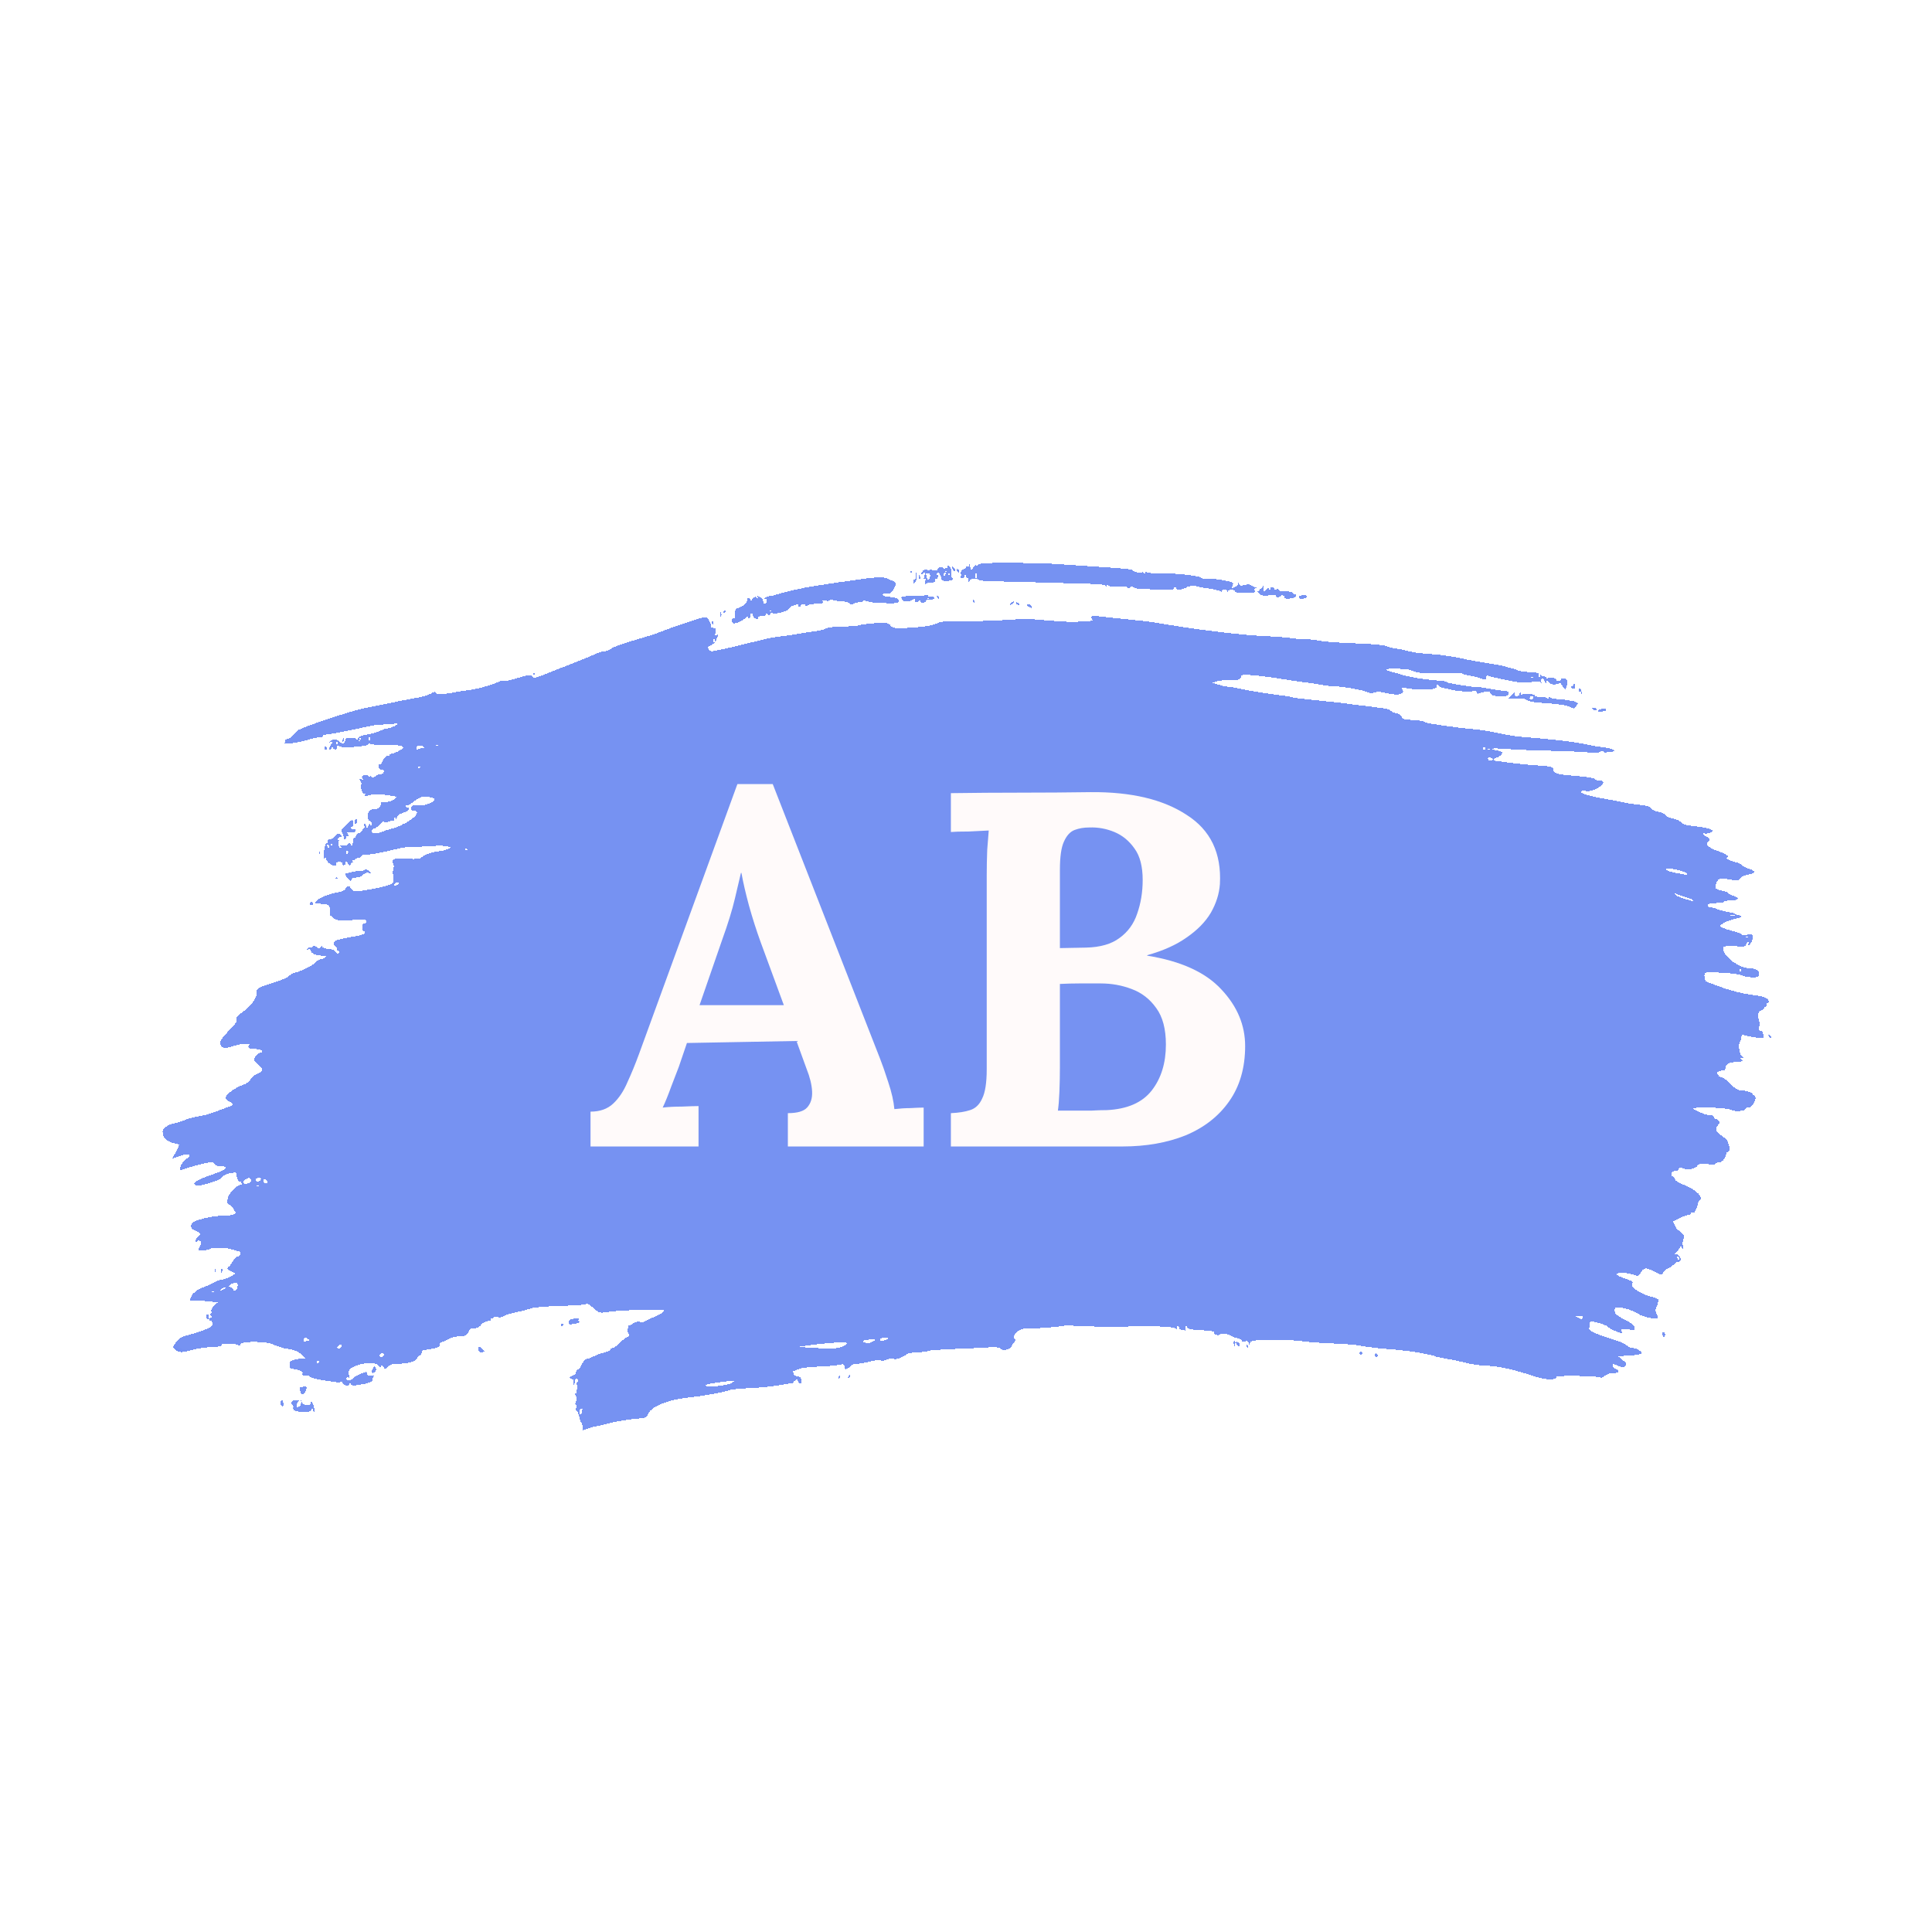 <svg xmlns="http://www.w3.org/2000/svg" version="1.1" xmlns:xlink="http://www.w3.org/1999/xlink" xmlns:svgjs="http://svgjs.com/svgjs" width="1000" height="1000"><rect width="1000" height="1000" rx="0" ry="0" fill="#ffffff"></rect><g transform="matrix(4.082,0,0,4.082,-1.541,242.357)"><svg xmlns="http://www.w3.org/2000/svg" version="1.1" xmlns:xlink="http://www.w3.org/1999/xlink" xmlns:svgjs="http://svgjs.com/svgjs" width="245" height="127"><svg width="245" height="127" viewBox="0 0 245 127" fill="none" xmlns="http://www.w3.org/2000/svg">
<mask id="mask0_510_39" style="mask-type:alpha" maskUnits="userSpaceOnUse" x="0" y="0" width="245" height="127">
<rect x="2" y="2" width="241" height="123" rx="50" fill="#4C70EF" fill-opacity="0.84" stroke="#4C70EF" stroke-opacity="0.9" stroke-width="3"></rect>
</mask>
<g mask="url(#mask0_510_39)">
<g filter="url(#filter0_d_510_39)">
<path d="M74.218 117.419C74.218 117.1 74.169 116.9 74.109 116.974C74.049 117.049 73.924 116.749 73.833 116.307C73.736 115.84 73.587 115.503 73.478 115.503C73.329 115.503 73.317 115.436 73.421 115.184C73.521 114.94 73.518 114.843 73.406 114.767C73.292 114.689 73.297 114.58 73.43 114.254C73.558 113.938 73.565 113.817 73.458 113.744C73.38 113.691 73.317 113.549 73.317 113.427C73.317 113.305 73.367 113.268 73.428 113.344C73.492 113.424 73.511 113.333 73.472 113.13C73.436 112.937 73.463 112.778 73.534 112.778C73.628 112.778 73.63 112.655 73.542 112.324C73.445 111.959 73.457 111.87 73.599 111.87C73.742 111.87 73.749 111.811 73.635 111.565C73.49 111.251 73.206 111.532 73.243 111.955C73.253 112.064 73.201 112.198 73.129 112.252C73.042 112.316 73.019 112.178 73.062 111.847C73.098 111.571 73.081 111.399 73.025 111.465C72.969 111.532 72.821 111.511 72.698 111.419C72.519 111.287 72.571 111.218 72.951 111.087C73.249 110.984 73.43 110.801 73.43 110.601C73.43 110.425 73.528 110.281 73.648 110.281C73.769 110.281 73.937 110.081 74.021 109.837C74.173 109.4 74.747 108.803 74.933 108.889C74.985 108.913 75.315 108.787 75.665 108.609C76.015 108.431 76.618 108.213 77.006 108.125C77.393 108.037 77.738 107.873 77.772 107.761C77.807 107.648 77.946 107.554 78.082 107.551C78.218 107.548 78.633 107.244 79.004 106.875C79.376 106.506 79.766 106.201 79.871 106.199C79.975 106.196 80.092 106.091 80.131 105.966C80.169 105.842 80.143 105.739 80.073 105.739C79.917 105.739 79.973 104.724 80.131 104.702C80.193 104.693 80.466 104.558 80.737 104.401C81.009 104.244 81.355 104.179 81.506 104.255C81.657 104.332 81.942 104.294 82.138 104.172C82.335 104.05 82.779 103.838 83.124 103.701C84.073 103.327 84.579 103.015 84.579 102.803C84.579 102.585 78.802 102.737 77.371 102.994C76.618 103.129 76.33 103.092 76.02 102.82C75.803 102.63 75.6 102.46 75.569 102.442C75.538 102.424 75.365 102.286 75.184 102.135C75.003 101.984 74.775 101.924 74.677 102C74.579 102.077 73.08 102.177 71.346 102.221C69.612 102.266 67.964 102.405 67.686 102.529C67.407 102.653 66.572 102.874 65.829 103.019C65.087 103.164 64.383 103.387 64.264 103.515C64.146 103.643 63.801 103.699 63.499 103.641C63.196 103.582 62.921 103.623 62.888 103.732C62.855 103.841 62.78 103.872 62.722 103.8C62.665 103.728 62.618 103.777 62.618 103.91C62.618 104.042 62.58 104.13 62.533 104.105C62.346 104.005 61.379 104.418 61.379 104.598C61.379 104.82 60.528 105.188 60.206 105.106C60.088 105.075 59.896 105.257 59.779 105.509C59.663 105.76 59.481 105.979 59.375 105.993C59.269 106.008 58.878 106.042 58.507 106.069C58.135 106.096 57.628 106.236 57.38 106.38C57.133 106.524 56.739 106.7 56.505 106.77C56.27 106.84 56.107 106.987 56.14 107.097C56.245 107.439 55.995 107.528 54.038 107.849C53.934 107.866 53.858 107.977 53.869 108.095C53.88 108.214 53.788 108.37 53.664 108.444C53.54 108.517 53.311 108.753 53.154 108.968C52.95 109.248 52.523 109.398 51.634 109.504C50.954 109.584 50.281 109.639 50.138 109.626C49.994 109.613 49.721 109.764 49.531 109.963C49.335 110.168 49.155 110.233 49.116 110.115C49.019 109.825 48.622 109.546 48.709 109.829C48.801 110.128 48.691 110.112 48.391 109.785C47.786 109.123 44.921 109.626 44.622 110.446C44.529 110.7 44.519 110.871 44.594 110.921C44.658 110.964 44.71 111.09 44.71 111.201C44.71 111.311 44.639 111.347 44.553 111.28C44.466 111.213 44.362 111.267 44.321 111.4C44.212 111.757 44.886 111.705 45.251 111.329C45.418 111.157 45.783 110.94 46.062 110.848C46.34 110.756 46.657 110.648 46.766 110.607C46.874 110.567 46.963 110.667 46.963 110.831C46.963 111.041 47.103 111.106 47.441 111.053C47.811 110.994 47.875 111.03 47.721 111.21C47.611 111.339 47.547 111.526 47.578 111.628C47.644 111.846 47.015 112.065 45.796 112.248C45.111 112.351 44.888 112.31 44.812 112.069C44.741 111.842 44.713 111.834 44.712 112.04C44.709 112.458 44.032 112.391 43.79 111.948C43.677 111.742 43.584 111.669 43.584 111.787C43.584 111.918 43.218 111.941 42.655 111.846C42.144 111.76 41.346 111.634 40.881 111.565C40.416 111.496 39.87 111.321 39.666 111.176C39.463 111.031 39.17 110.96 39.016 111.02C38.862 111.079 38.704 111.023 38.665 110.896C38.621 110.754 38.651 110.735 38.741 110.848C38.833 110.962 38.861 110.943 38.816 110.796C38.731 110.519 38.194 110.269 37.559 110.209C37.184 110.174 37.106 110.085 37.096 109.679C37.085 109.243 37.163 109.173 37.828 109.017C38.237 108.922 38.699 108.866 38.854 108.893L39.135 108.942L38.837 108.614C38.318 108.046 37.813 107.807 36.827 107.661C36.3 107.583 35.54 107.353 35.137 107.149C34.211 106.68 30.998 106.644 30.858 107.101C30.809 107.258 30.71 107.313 30.637 107.222C30.449 106.987 28.377 106.909 28.447 107.138C28.513 107.354 28.496 107.357 27.023 107.447C25.983 107.511 25.544 107.589 23.987 107.984C23.277 108.164 22.862 108.061 22.456 107.603C22.287 107.411 22.323 107.302 22.732 106.782C23.062 106.361 23.466 106.114 24.074 105.959C25.113 105.694 26.104 105.361 26.818 105.036C27.245 104.841 27.331 104.721 27.286 104.376C27.254 104.129 27.166 104.005 27.073 104.076C26.987 104.144 26.916 104.086 26.916 103.947C26.916 103.809 27.004 103.694 27.113 103.692C27.281 103.69 27.285 103.657 27.141 103.469C27.034 103.33 27.022 103.247 27.109 103.245C27.185 103.243 27.217 103.089 27.181 102.9C27.136 102.662 27.248 102.44 27.551 102.169L27.985 101.779L26.885 101.642C26.28 101.567 25.482 101.516 25.111 101.529C24.741 101.541 24.438 101.539 24.438 101.523C24.438 101.508 24.539 101.259 24.663 100.971C24.787 100.683 24.888 100.517 24.888 100.601C24.888 100.686 25.002 100.604 25.142 100.42C25.281 100.235 25.771 99.967 26.23 99.823C26.69 99.68 27.266 99.419 27.511 99.245C27.757 99.07 28.141 98.924 28.366 98.92C28.993 98.907 30.573 98.079 30.116 98.002C30.059 97.993 29.911 97.938 29.788 97.88C29.664 97.823 29.5 97.748 29.425 97.715C29.167 97.601 29.151 97.38 29.388 97.228C29.519 97.144 29.758 96.829 29.92 96.526C30.082 96.224 30.328 95.976 30.466 95.976C30.604 95.976 30.775 95.836 30.846 95.664C30.951 95.407 30.858 95.325 30.325 95.203C29.967 95.121 29.523 95.004 29.337 94.943C28.895 94.799 27.136 94.82 27.015 94.971C26.852 95.174 25.564 95.27 25.564 95.079C25.564 94.978 25.64 94.769 25.733 94.614C25.826 94.458 25.902 94.224 25.902 94.094C25.902 93.963 25.869 93.924 25.828 94.006C25.787 94.088 25.686 94.042 25.603 93.903C25.519 93.763 25.451 93.747 25.451 93.867C25.451 93.986 25.375 94.084 25.282 94.084C25.012 94.084 25.086 93.841 25.458 93.509C25.876 93.136 25.816 92.98 25.142 92.684C24.527 92.414 24.41 91.991 24.851 91.633C25.307 91.262 27.45 90.781 28.675 90.774C29.249 90.771 29.854 90.701 30.018 90.617L30.317 90.466L29.996 89.937C29.819 89.646 29.589 89.404 29.484 89.4C29.217 89.388 29.136 89.027 29.279 88.488C29.431 87.918 30.41 86.894 30.804 86.894C30.97 86.894 31.066 86.796 31.026 86.667C30.988 86.542 30.864 86.44 30.75 86.44C30.559 86.44 30.347 85.873 30.389 85.475C30.431 85.07 28.645 85.523 28.495 85.954C28.381 86.284 25.505 87.146 25.222 86.935L24.953 86.734L25.215 86.452C25.359 86.296 26.295 85.894 27.294 85.558C29.123 84.944 29.569 84.51 28.37 84.51C28.002 84.51 27.663 84.38 27.553 84.197C27.396 83.937 27.18 83.93 26.267 84.154C24.589 84.567 23.614 84.851 23.386 84.993C23.234 85.087 23.189 85.019 23.217 84.743C23.258 84.341 23.606 83.869 24.152 83.475C24.623 83.137 24.33 82.838 23.729 83.043C23.468 83.132 23.027 83.276 22.748 83.364L22.242 83.524L22.664 82.708C22.896 82.26 23.086 81.856 23.086 81.811C23.086 81.767 22.772 81.659 22.388 81.571C21.48 81.364 20.994 80.85 21 80.105C21.003 79.712 21.732 79.184 22.41 79.084C22.689 79.043 23.323 78.847 23.818 78.649C24.314 78.45 25.074 78.242 25.508 78.186C25.942 78.13 26.6 77.976 26.972 77.844C29.28 77.028 29.799 76.826 29.899 76.712C29.96 76.641 29.782 76.471 29.504 76.335C29.225 76.198 28.999 75.954 28.999 75.789C28.999 75.407 30.134 74.577 31.165 74.206C31.666 74.025 32.036 73.756 32.158 73.486C32.267 73.244 32.644 72.939 33.017 72.791C33.863 72.455 33.84 72.137 32.92 71.452C32.723 71.305 32.585 71.066 32.613 70.922C32.676 70.593 33.198 70.092 33.477 70.092C33.592 70.092 33.655 69.99 33.617 69.865C33.578 69.74 33.17 69.638 32.709 69.638C31.95 69.638 31.645 69.405 32.012 69.107C32.34 68.84 30.696 68.984 29.884 69.294C28.873 69.679 28.323 69.518 28.323 68.836C28.323 68.522 28.617 68.109 29.429 67.286C30.193 66.51 30.489 66.104 30.386 65.971C30.192 65.717 30.384 65.458 31.139 64.955C32.205 64.245 33.051 63.055 32.94 62.421C32.864 61.988 33.28 61.752 34.996 61.253C35.85 61.004 36.705 60.644 36.896 60.452C37.087 60.259 37.492 60.042 37.795 59.968C38.632 59.766 40.233 58.95 40.484 58.597C40.606 58.425 40.859 58.278 41.047 58.269C41.234 58.26 41.489 58.165 41.613 58.058C41.792 57.902 41.746 57.856 41.388 57.829C40.428 57.758 39.919 57.567 39.791 57.231C39.704 57.002 39.569 56.931 39.397 57.026C39.172 57.151 39.163 57.136 39.334 56.92C39.444 56.781 39.621 56.697 39.729 56.733C39.836 56.769 39.992 56.712 40.075 56.606C40.165 56.493 40.34 56.537 40.505 56.715C40.721 56.948 40.829 56.955 40.995 56.746C41.13 56.576 41.233 56.559 41.277 56.7C41.314 56.822 41.633 56.926 41.986 56.931C42.338 56.935 42.753 57.085 42.908 57.263C43.246 57.652 43.359 57.68 43.359 57.377C43.359 57.252 43.28 57.15 43.183 57.15C43.087 57.15 43.035 57.059 43.069 56.948C43.103 56.838 43.025 56.691 42.895 56.623C42.765 56.554 42.681 56.364 42.708 56.2C42.758 55.896 43.262 55.719 44.823 55.455C46.233 55.216 46.625 55.088 46.625 54.865C46.625 54.748 46.549 54.652 46.456 54.652C46.362 54.652 46.287 54.45 46.287 54.198C46.287 53.865 46.362 53.744 46.569 53.744C46.892 53.744 46.948 53.394 46.649 53.236C46.538 53.178 45.968 53.185 45.382 53.252C43.675 53.446 42.992 53.381 42.635 52.992C42.453 52.794 42.273 52.672 42.233 52.722C42.193 52.771 42.182 52.524 42.207 52.172C42.263 51.405 42.105 51.286 40.948 51.221C40.256 51.183 40.202 51.149 40.443 50.897C40.839 50.484 42.29 49.891 43.156 49.788C43.598 49.736 44.016 49.55 44.166 49.337C44.486 48.886 44.679 48.88 44.895 49.316C44.993 49.512 45.264 49.655 45.535 49.652C46.37 49.643 49.484 49.005 49.907 48.755C50.302 48.523 50.314 48.485 50.23 47.74C50.178 47.271 50.19 46.875 50.26 46.732C50.341 46.57 50.337 46.401 50.249 46.187C49.98 45.533 50.322 45.398 51.966 45.508C53.243 45.594 53.642 45.547 53.901 45.281C54.175 44.999 55.411 44.61 56.254 44.54C56.378 44.53 56.733 44.43 57.043 44.319L57.606 44.116L57.099 43.95C56.82 43.86 55.984 43.837 55.241 43.901C54.497 43.965 53.433 44.003 52.876 43.987C52.318 43.97 51.228 44.123 50.454 44.326C48.922 44.729 47.342 45.01 46.662 45.002C46.425 44.999 46.199 45.086 46.16 45.195C46.121 45.304 45.931 45.407 45.738 45.422C45.544 45.438 45.386 45.536 45.386 45.639C45.386 45.743 45.272 45.763 45.133 45.684C44.934 45.571 44.916 45.592 45.048 45.778C45.194 45.984 45.19 46.017 45.02 46.02C44.912 46.022 44.823 46.138 44.823 46.277C44.823 46.432 44.716 46.389 44.545 46.163C44.237 45.756 44.102 45.692 44.196 45.998C44.23 46.109 44.156 46.252 44.033 46.317C43.905 46.385 43.809 46.323 43.809 46.173C43.809 46.021 43.631 45.91 43.387 45.91C43.118 45.91 42.974 46.01 42.991 46.183C43.009 46.371 42.888 46.423 42.602 46.349C42.133 46.228 41.67 45.699 41.668 45.281C41.666 45.102 41.627 45.124 41.557 45.343C41.472 45.607 41.447 45.54 41.446 45.044C41.444 44.225 41.629 43.526 41.849 43.526C41.943 43.526 41.989 43.424 41.951 43.299C41.913 43.174 41.973 43.064 42.085 43.055C42.456 43.023 42.692 42.886 42.943 42.554C43.168 42.257 43.697 42.371 43.697 42.717C43.697 42.78 43.629 42.778 43.546 42.714C43.463 42.65 43.323 42.775 43.236 42.992C43.099 43.332 43.099 43.359 43.237 43.192C43.36 43.042 43.379 43.093 43.318 43.414C43.27 43.663 43.297 43.905 43.383 44.015C43.599 44.291 43.78 44.239 43.584 43.958C43.457 43.775 43.522 43.745 43.848 43.837C44.087 43.904 44.372 43.842 44.486 43.699C44.642 43.503 44.732 43.507 44.857 43.716C44.99 43.938 45.039 43.914 45.109 43.589C45.157 43.367 45.189 43.109 45.179 43.015C45.169 42.921 45.233 42.845 45.32 42.845C45.408 42.845 45.499 42.728 45.523 42.585C45.547 42.442 45.715 42.294 45.896 42.254C46.078 42.215 46.283 42.027 46.352 41.837C46.422 41.646 46.519 41.565 46.57 41.656C46.62 41.748 46.629 41.644 46.59 41.426C46.503 40.937 46.718 40.891 46.811 41.379C46.87 41.689 46.902 41.685 47.089 41.344C47.289 40.979 47.301 40.982 47.303 41.391C47.304 41.753 47.322 41.768 47.413 41.483C47.576 40.975 47.553 40.864 47.252 40.712C47.06 40.615 46.982 40.428 46.995 40.095C47.015 39.564 47.407 39.168 47.859 39.221C48.28 39.271 48.652 38.979 48.652 38.598C48.652 38.353 48.764 38.281 49.075 38.327C49.529 38.394 50.292 38.138 50.567 37.827C50.703 37.673 50.692 37.633 50.511 37.619C50.387 37.609 50.032 37.553 49.722 37.495C48.764 37.314 47.491 37.319 47.031 37.507C46.716 37.635 46.614 37.614 46.671 37.43C46.719 37.272 46.689 37.22 46.591 37.296C46.498 37.368 46.349 37.16 46.23 36.794C46.085 36.348 46.066 36.144 46.163 36.079C46.254 36.017 46.232 35.882 46.096 35.666C45.911 35.373 45.923 35.355 46.231 35.463C46.417 35.529 46.505 35.522 46.428 35.448C46.143 35.177 46.3 34.898 46.738 34.898C47.022 34.898 47.189 35.002 47.19 35.182C47.191 35.391 47.217 35.384 47.288 35.157C47.349 34.964 47.411 34.935 47.456 35.081C47.532 35.327 47.675 35.308 48.027 35.004C48.148 34.9 48.413 34.808 48.617 34.8C49.083 34.78 49.235 34.217 48.773 34.217C48.591 34.217 48.423 34.069 48.386 33.876C48.343 33.646 48.392 33.536 48.538 33.536C48.656 33.536 48.794 33.408 48.844 33.252C48.973 32.845 49.432 32.363 49.55 32.51C49.605 32.578 49.682 32.531 49.721 32.404C49.76 32.277 49.932 32.173 50.102 32.173C50.273 32.173 50.689 32.007 51.025 31.805C51.556 31.484 51.604 31.411 51.387 31.247C51.249 31.143 50.309 31.072 49.297 31.089C48.285 31.106 47.391 31.037 47.31 30.936C47.226 30.832 47.13 30.861 47.086 31.004C46.995 31.299 43.494 31.523 43.407 31.239C43.377 31.139 43.273 31.119 43.177 31.193C43.059 31.285 43.043 31.379 43.129 31.486C43.198 31.573 43.101 31.643 42.913 31.643C42.724 31.643 42.571 31.546 42.571 31.426C42.571 31.307 42.493 31.339 42.399 31.497C42.304 31.655 42.191 31.711 42.147 31.622C42.103 31.534 42.193 31.268 42.347 31.032L42.627 30.602L42.345 30.711C42.099 30.807 42.092 30.794 42.289 30.604C42.614 30.293 43.148 30.326 43.46 30.675C43.765 31.016 44.147 30.904 44.147 30.473C44.147 30.275 44.37 30.186 44.879 30.18C45.339 30.175 45.611 30.265 45.611 30.421C45.611 30.558 45.675 30.503 45.752 30.299C45.854 30.03 46.159 29.886 46.85 29.781C47.377 29.701 48.127 29.491 48.518 29.315C48.909 29.139 49.391 28.985 49.588 28.973C49.786 28.961 50.201 28.811 50.511 28.641C51.039 28.35 50.979 28.338 49.553 28.455C48.717 28.523 47.957 28.58 47.864 28.582C47.771 28.584 46.605 28.826 45.273 29.118C43.942 29.411 42.49 29.682 42.047 29.72C41.604 29.758 41.265 29.866 41.293 29.959C41.322 30.053 41.127 30.13 40.86 30.131C40.593 30.131 39.918 30.28 39.361 30.46C38.405 30.771 36.156 31.091 36.461 30.873C36.539 30.817 36.574 30.679 36.539 30.564C36.504 30.45 36.618 30.352 36.792 30.346C36.966 30.34 37.286 30.141 37.502 29.904C37.719 29.667 37.998 29.378 38.122 29.262C38.529 28.879 45.172 26.663 46.738 26.388C47.202 26.306 48.545 26.037 49.722 25.79C50.899 25.542 52.453 25.241 53.174 25.12C53.896 24.998 54.73 24.751 55.028 24.571C55.42 24.333 55.592 24.312 55.648 24.495C55.719 24.727 56.904 24.664 58.338 24.351C58.555 24.303 59.239 24.201 59.858 24.123C60.97 23.983 62.663 23.512 63.611 23.079C63.879 22.957 64.145 22.916 64.203 22.988C64.261 23.061 65.046 22.895 65.947 22.619C67.28 22.212 67.633 22.171 67.843 22.397C68.054 22.625 68.324 22.587 69.329 22.187C71.003 21.522 73.186 20.658 74.274 20.23C74.77 20.035 75.49 19.73 75.874 19.553C76.259 19.376 76.74 19.232 76.944 19.232C77.148 19.232 77.543 19.086 77.822 18.906C78.292 18.603 79.254 18.267 81.82 17.508C83.139 17.118 83.404 17.028 84.748 16.515C85.368 16.279 86.382 15.918 87.001 15.712C87.62 15.505 88.279 15.286 88.465 15.224C89.78 14.786 90.031 14.794 90.292 15.284C90.433 15.548 90.549 15.88 90.549 16.022C90.549 16.163 90.587 16.267 90.633 16.253C90.68 16.238 90.833 16.238 90.975 16.253C91.19 16.275 91.214 16.349 91.12 16.704C90.982 17.223 91.092 17.503 91.299 17.158C91.531 16.769 91.478 17.119 91.211 17.738C91.07 18.063 90.789 18.355 90.53 18.443C90.152 18.572 90.109 18.642 90.23 18.937C90.412 19.378 90.258 19.406 97.475 17.645C97.971 17.524 98.858 17.376 99.446 17.316C100.034 17.256 101.099 17.1 101.811 16.968C102.523 16.837 103.461 16.689 103.895 16.64C104.328 16.59 104.883 16.444 105.128 16.314C105.373 16.185 106.345 16.073 107.288 16.065C108.231 16.058 109.069 16.006 109.151 15.95C109.354 15.813 111.993 15.534 112.621 15.584C112.899 15.606 113.203 15.765 113.298 15.938C113.51 16.325 114.051 16.364 116.565 16.172C117.72 16.084 118.782 15.884 119.13 15.688C119.585 15.433 120.339 15.363 122.34 15.391C123.778 15.411 126.172 15.35 127.658 15.256C130.671 15.065 130.51 15.063 133.628 15.336C135.646 15.512 136.81 15.52 138.583 15.367C138.893 15.34 139.057 15.272 138.949 15.215C138.841 15.158 138.752 15.004 138.752 14.873C138.752 14.717 139.068 14.681 139.681 14.768C140.192 14.841 141.725 15.004 143.088 15.131C144.451 15.257 146.199 15.466 146.974 15.594C150.084 16.108 151.271 16.29 152.886 16.498C156.927 17.018 159.057 17.225 161.277 17.314C162.299 17.355 163.566 17.458 164.093 17.543C164.619 17.628 165.405 17.689 165.838 17.678C166.272 17.667 167.133 17.758 167.753 17.881C168.372 18.003 170.378 18.149 172.211 18.204C174.043 18.259 175.767 18.404 176.04 18.525C176.314 18.647 176.936 18.802 177.422 18.869C177.909 18.937 178.467 19.045 178.661 19.109C179.327 19.329 180.367 19.478 181.887 19.573C183.226 19.656 184.527 19.855 186.449 20.272C186.758 20.34 187.189 20.423 187.406 20.458C187.623 20.493 188.18 20.587 188.645 20.667C189.109 20.747 189.895 20.875 190.39 20.952C190.886 21.028 191.317 21.122 191.348 21.16C191.379 21.199 191.692 21.292 192.045 21.368C192.397 21.443 192.759 21.562 192.85 21.633C192.941 21.703 193.463 21.791 194.011 21.828C195.517 21.93 195.515 21.929 195.515 22.296C195.515 22.484 195.569 22.637 195.634 22.637C195.7 22.637 195.717 22.517 195.672 22.371C195.616 22.19 195.653 22.154 195.787 22.258C195.895 22.341 196.096 22.41 196.232 22.41C196.4 22.41 196.486 22.558 196.497 22.864C196.518 23.407 196.457 23.433 196.231 22.977C195.995 22.502 195.731 22.538 195.811 23.034C195.85 23.279 195.837 23.334 195.779 23.178C195.714 23.005 195.397 22.973 194.783 23.076C193.726 23.254 192.928 23.205 191.46 22.872C190.872 22.738 190.112 22.574 189.771 22.507C189.43 22.44 189.092 22.346 189.02 22.298C188.948 22.25 188.859 22.366 188.823 22.556C188.775 22.811 188.668 22.86 188.411 22.747C188.007 22.568 187.748 22.5 186.674 22.292C186.24 22.207 185.855 22.101 185.818 22.055C185.739 21.957 184.233 21.941 182.169 22.016C180.859 22.064 179.936 21.934 179.247 21.605C178.859 21.419 176.143 21.339 176.143 21.513C176.143 21.603 176.485 21.75 176.904 21.84C177.322 21.93 177.765 22.044 177.889 22.093C178.758 22.439 181.086 22.826 182.957 22.937C183.391 22.962 183.799 23.053 183.865 23.137C183.974 23.278 187.422 23.82 187.607 23.726C187.651 23.703 188.068 23.756 188.532 23.843C189.25 23.979 191.085 24.25 191.545 24.29C191.711 24.304 191.731 24.597 191.578 24.788C191.469 24.924 190.62 24.956 189.851 24.852C189.617 24.82 189.384 24.66 189.333 24.495C189.265 24.273 189.072 24.236 188.577 24.35C188.212 24.435 187.879 24.545 187.837 24.594C187.796 24.644 187.685 24.53 187.591 24.34C187.497 24.151 187.393 24.083 187.361 24.19C187.297 24.398 185.024 24.309 184.365 24.074C184.148 23.996 183.766 23.912 183.516 23.886C183.265 23.86 182.949 23.718 182.812 23.571C182.613 23.356 182.563 23.363 182.563 23.605C182.563 23.784 182.412 23.933 182.197 23.968C181.306 24.113 180.06 24.099 179.072 23.934C178.361 23.814 178.057 23.829 178.167 23.978C178.611 24.577 177.778 24.873 176.481 24.576C175.331 24.313 175.126 24.3 174.629 24.452C174.372 24.53 174.013 24.513 173.83 24.414C173.347 24.154 170.84 23.692 169.724 23.659C169.197 23.643 168.437 23.56 168.034 23.475C167.632 23.389 166.821 23.267 166.232 23.203C165.644 23.139 164.25 22.936 163.135 22.753C162.02 22.569 160.362 22.35 159.45 22.266C157.964 22.129 157.784 22.153 157.72 22.492C157.658 22.814 157.463 22.868 156.393 22.86C155.703 22.855 154.911 22.933 154.632 23.035L154.125 23.219L154.97 23.472C155.435 23.611 155.992 23.722 156.209 23.719C156.426 23.715 157.313 23.871 158.18 24.064C159.047 24.258 160.694 24.53 161.84 24.669C162.986 24.809 164.036 24.972 164.174 25.032C164.312 25.091 165.452 25.24 166.708 25.361C168.965 25.58 170.547 25.758 171.751 25.93C172.092 25.979 173.26 26.122 174.348 26.248C175.436 26.375 176.399 26.524 176.488 26.579C176.577 26.635 176.752 26.758 176.875 26.852C176.999 26.947 177.296 27.052 177.534 27.087C177.772 27.122 178.025 27.312 178.097 27.51C178.201 27.796 178.494 27.882 179.523 27.929C180.235 27.961 180.868 28.05 180.93 28.127C180.992 28.204 181.423 28.326 181.887 28.4C184.108 28.75 186.328 29.035 187.35 29.1C187.969 29.139 189.287 29.35 190.278 29.568C191.269 29.786 192.536 29.999 193.093 30.04C196.952 30.327 200.034 30.688 201.653 31.044C202.21 31.166 203.188 31.332 203.824 31.412C204.461 31.492 205.009 31.645 205.042 31.752C205.074 31.859 204.934 31.954 204.729 31.965C204.524 31.975 204.213 32.004 204.038 32.03C203.863 32.055 203.698 32.004 203.671 31.916C203.644 31.829 203.435 31.861 203.206 31.988C202.974 32.118 202.464 32.154 202.052 32.07C201.647 31.988 199.49 31.88 197.261 31.831C195.031 31.782 192.37 31.677 191.348 31.596C189.526 31.452 189.01 31.54 190.205 31.791C190.536 31.86 190.832 31.966 190.862 32.027C190.942 32.189 190.531 32.589 190.189 32.681C189.791 32.789 189.665 33.077 190.006 33.101C190.155 33.112 190.937 33.216 191.742 33.333C192.547 33.449 194.131 33.605 195.261 33.678C197.12 33.8 197.317 33.851 197.317 34.21C197.317 34.71 197.77 34.828 200.503 35.04C201.605 35.126 202.532 35.282 202.565 35.388C202.597 35.493 202.846 35.579 203.117 35.579C204.042 35.579 203.783 36.206 202.646 36.717C202.326 36.861 201.895 36.96 201.689 36.937C200.317 36.784 200.677 37.231 202.216 37.592C202.835 37.737 203.697 37.906 204.131 37.966C204.564 38.027 205.35 38.178 205.876 38.302C206.403 38.427 207.467 38.596 208.241 38.678C209.195 38.78 209.686 38.924 209.762 39.126C209.824 39.291 210.226 39.489 210.663 39.571C211.096 39.652 211.502 39.844 211.564 39.996C211.626 40.149 212.047 40.342 212.499 40.427C212.951 40.511 213.435 40.73 213.574 40.913C213.733 41.123 214.22 41.284 214.891 41.347C216.338 41.482 217.472 41.738 217.535 41.943C217.601 42.159 216.615 42.466 216.463 42.278C216.401 42.2 216.35 42.234 216.35 42.352C216.35 42.471 216.528 42.634 216.745 42.716C217.173 42.878 217.254 43.161 216.942 43.404C216.574 43.692 217.089 44.148 218.247 44.559C219.219 44.904 219.834 45.331 219.386 45.349C218.965 45.367 219.615 45.767 220.291 45.907C220.693 45.99 221.081 46.156 221.153 46.277C221.224 46.397 221.604 46.6 221.996 46.727C223.084 47.08 223.072 47.364 221.962 47.54C221.547 47.606 221.168 47.801 221.054 48.007C220.894 48.295 220.698 48.33 219.984 48.196C218.532 47.922 218.244 47.975 218.026 48.558C217.919 48.843 217.854 49.148 217.881 49.235C217.908 49.322 218.271 49.465 218.689 49.553C219.106 49.64 219.498 49.792 219.56 49.89C219.622 49.988 219.914 50.14 220.208 50.229C221.015 50.471 220.85 50.792 219.917 50.792C219.463 50.792 219.053 50.868 219.006 50.962C218.959 51.056 218.486 51.132 217.956 51.132C217.285 51.132 216.977 51.219 216.943 51.416C216.91 51.611 217.031 51.7 217.326 51.701C217.564 51.702 217.936 51.796 218.152 51.911C218.369 52.025 218.976 52.184 219.5 52.263C220.024 52.342 220.51 52.502 220.58 52.619C220.65 52.736 220.737 52.772 220.773 52.699C220.809 52.626 220.956 52.652 221.1 52.755C221.303 52.901 221.183 52.977 220.574 53.089C219.856 53.221 219.036 53.552 218.603 53.886C218.328 54.098 218.756 54.331 220.039 54.668C220.674 54.835 221.193 55.032 221.193 55.106C221.193 55.18 221.523 55.199 221.925 55.147C222.514 55.071 222.657 55.118 222.657 55.385C222.657 55.796 222.301 56.469 222.085 56.465C221.953 56.462 221.955 56.423 222.094 56.241C222.238 56.054 222.233 56.02 222.062 56.018C221.952 56.016 221.832 56.173 221.795 56.367C221.738 56.667 221.534 56.701 220.419 56.6C219.021 56.473 218.677 56.624 218.935 57.249C219.366 58.297 221.125 59.42 222.334 59.42C223.064 59.42 223.446 59.695 223.446 60.223C223.446 60.487 223.265 60.554 222.573 60.55C222.093 60.547 221.497 60.437 221.249 60.305C221.002 60.174 219.834 60.02 218.655 59.963C216.57 59.863 216.511 59.873 216.494 60.317C216.478 60.754 216.615 61.068 216.857 61.147C216.919 61.167 217.405 61.349 217.937 61.551C219.678 62.212 221.223 62.615 222.805 62.82C224.271 63.009 224.771 63.269 224.619 63.763C224.585 63.876 224.508 63.908 224.449 63.834C224.39 63.761 224.355 63.836 224.372 64.001C224.389 64.167 224.315 64.288 224.207 64.27C224.099 64.253 224.036 64.319 224.065 64.416C224.095 64.513 223.947 64.657 223.737 64.737C223.283 64.909 223.175 65.318 223.408 65.988C223.532 66.345 223.545 66.558 223.456 66.773C223.311 67.126 223.406 67.367 223.69 67.367C223.803 67.367 223.896 67.41 223.896 67.462C223.896 67.514 223.93 67.734 223.971 67.95C224.04 68.31 223.964 68.33 223.042 68.192C222.49 68.109 221.848 67.981 221.616 67.906C221.279 67.799 221.193 67.844 221.193 68.125C221.193 68.32 221.111 68.572 221.012 68.684C220.754 68.975 220.909 70.284 221.232 70.546C221.463 70.734 221.464 70.745 221.249 70.774C221.024 70.805 221.024 70.805 221.249 71C221.469 71.19 221.162 71.272 220.011 71.328C219.53 71.352 219.166 71.657 219.166 72.037C219.166 72.24 219.049 72.363 218.856 72.365C218.686 72.367 218.431 72.43 218.29 72.507C218.05 72.636 218.047 72.664 218.234 72.95C218.344 73.118 218.573 73.259 218.742 73.263C218.911 73.267 219.384 73.628 219.793 74.065C220.205 74.506 220.7 74.86 220.904 74.86C221.587 74.86 222.652 75.149 222.599 75.32C222.571 75.413 222.633 75.476 222.739 75.459C222.844 75.441 222.948 75.603 222.97 75.819C223.022 76.318 222.357 77.18 222.014 77.058C221.876 77.009 221.746 77.081 221.723 77.217C221.67 77.538 220.356 77.629 219.83 77.348C219.607 77.228 218.454 77.103 217.268 77.069C215.263 77.012 214.671 77.128 215.421 77.431C215.592 77.5 215.959 77.66 216.238 77.788C216.516 77.915 216.96 78.023 217.223 78.029C217.486 78.034 217.702 78.141 217.702 78.266C217.702 78.39 217.781 78.493 217.878 78.493C217.975 78.493 218.159 78.605 218.286 78.742C218.514 78.989 218.514 78.994 218.25 79.26C217.788 79.724 217.931 80.162 218.708 80.66C219.106 80.915 219.456 81.273 219.485 81.454C219.514 81.636 219.582 81.844 219.637 81.917C219.809 82.144 219.603 82.845 219.408 82.694C219.31 82.618 219.26 82.618 219.298 82.695C219.336 82.772 219.24 83.092 219.083 83.407C218.878 83.821 218.666 83.989 218.318 84.016C218.052 84.037 217.856 84.121 217.881 84.203C217.906 84.284 217.441 84.301 216.849 84.24C215.987 84.151 215.733 84.198 215.582 84.473C215.372 84.855 214.266 85.013 213.689 84.742C213.469 84.639 213.308 84.671 213.26 84.827C213.218 84.965 213.064 85.077 212.918 85.077C212.579 85.077 212.296 85.295 212.296 85.556C212.296 85.667 212.369 85.758 212.459 85.758C212.549 85.758 212.665 85.913 212.718 86.103C212.777 86.316 213.218 86.606 213.878 86.865C215.179 87.375 216.137 88.155 216.047 88.631C216.012 88.814 215.911 88.908 215.823 88.839C215.735 88.771 215.691 88.808 215.726 88.921C215.76 89.034 215.656 89.444 215.493 89.833C215.276 90.354 215.138 90.502 214.972 90.396C214.846 90.316 214.774 90.343 214.809 90.458C214.844 90.571 214.696 90.675 214.48 90.687C214.265 90.699 213.733 90.885 213.298 91.1L212.508 91.49L212.759 92.03C212.898 92.327 213.058 92.57 213.115 92.57C213.172 92.57 213.393 92.737 213.606 92.94C213.976 93.294 213.985 93.331 213.821 93.836C213.713 94.168 213.692 94.415 213.763 94.504C213.825 94.582 213.844 94.751 213.804 94.881C213.757 95.033 213.697 95.007 213.633 94.808C213.569 94.608 213.505 94.582 213.45 94.732C213.404 94.859 213.214 95.111 213.028 95.292L212.69 95.621L213.046 95.698C213.432 95.781 213.639 96.364 213.359 96.58C213.264 96.653 213.159 96.657 213.125 96.588C213.091 96.519 212.894 96.653 212.688 96.887C212.482 97.12 212.12 97.384 211.885 97.473C211.649 97.562 211.389 97.773 211.305 97.941C211.108 98.339 211.03 98.33 209.984 97.791C209.045 97.306 208.78 97.352 208.394 98.062C208.177 98.462 208.089 98.482 207.501 98.263C206.729 97.975 205.275 97.938 205.358 98.208C205.39 98.312 205.785 98.524 206.237 98.68C207.388 99.075 207.518 99.16 207.329 99.396C207.001 99.804 208.469 100.768 209.903 101.087C210.29 101.173 210.631 101.323 210.661 101.421C210.691 101.519 210.61 101.871 210.48 102.204C210.262 102.764 210.257 102.841 210.425 103.214C210.525 103.436 210.606 103.674 210.606 103.742C210.606 104.023 208.699 103.619 208.072 103.206C207.171 102.611 205.345 102.178 205.177 102.518C205.088 102.697 205.087 102.852 205.174 103.064C205.292 103.35 205.472 103.472 206.974 104.284C207.443 104.537 207.678 104.778 207.678 105.006C207.678 105.293 207.545 105.324 206.843 105.195C206.307 105.097 205.981 105.127 205.935 105.277C205.895 105.407 205.925 105.512 206.001 105.512C206.077 105.512 206.113 105.565 206.081 105.63C206.005 105.782 204.41 105.107 204.252 104.856C204.127 104.658 202.482 104.148 202.131 104.198C202.023 104.213 201.934 104.353 201.934 104.51C201.934 104.666 201.908 104.932 201.876 105.1C201.821 105.391 203.196 105.979 205.566 106.677C205.922 106.782 206.397 107.023 206.622 107.212C206.846 107.401 207.188 107.556 207.382 107.557C207.892 107.559 208.625 108.009 208.507 108.247C208.452 108.358 207.766 108.477 206.982 108.513C206.199 108.548 205.566 108.595 205.577 108.616C205.587 108.637 205.846 108.853 206.152 109.095C206.685 109.517 206.698 109.548 206.454 109.81C206.263 110.016 206.059 110.024 205.638 109.842C204.953 109.546 204.863 109.542 204.863 109.808C204.863 109.923 205.014 110.084 205.199 110.166C205.815 110.439 205.681 110.735 204.943 110.735C204.513 110.735 204.078 110.879 203.867 111.091C203.653 111.306 203.414 111.384 203.263 111.288C202.942 111.082 197.654 111.004 197.716 111.206C197.847 111.633 196.37 111.631 195.109 111.201C192.556 110.333 190.384 109.839 188.982 109.808C188.208 109.792 187.042 109.638 186.392 109.466C185.742 109.295 184.583 109.049 183.817 108.92C183.051 108.791 182.393 108.647 182.353 108.599C182.314 108.551 181.901 108.446 181.437 108.366C180.972 108.287 180.415 108.178 180.198 108.125C179.746 108.015 177.692 107.784 176.2 107.676C175.12 107.597 173.48 107.389 172.37 107.188C171.999 107.121 170.554 107.023 169.161 106.969C167.767 106.916 166.12 106.789 165.5 106.687C164.881 106.584 163.168 106.511 161.693 106.523C159.463 106.542 158.994 106.602 158.906 106.88C158.815 107.164 158.784 107.167 158.698 106.898C158.63 106.687 158.485 106.626 158.264 106.716C158.08 106.79 157.876 106.738 157.808 106.601C157.74 106.465 157.517 106.331 157.313 106.305C157.108 106.278 156.839 106.196 156.715 106.122C156.041 105.72 155.337 105.602 155.054 105.846C154.827 106.041 154.259 105.81 154.337 105.554C154.366 105.46 153.824 105.356 153.131 105.322C151.267 105.232 151.074 105.19 150.863 104.837C150.691 104.55 150.674 104.564 150.708 104.957C150.734 105.256 150.692 105.372 150.577 105.318C150.485 105.273 150.294 105.235 150.155 105.233C150.016 105.23 149.902 105.15 149.902 105.054C149.902 104.958 149.82 104.816 149.72 104.739C149.588 104.637 149.557 104.696 149.606 104.954C149.653 105.198 149.63 105.253 149.534 105.13C149.458 105.032 148.913 104.919 148.325 104.88C147.087 104.797 147.271 104.798 141.455 104.84C139.008 104.857 136.693 104.798 136.31 104.707C135.927 104.617 135.528 104.609 135.424 104.69C135.232 104.838 131.553 105.131 130.423 105.088C129.539 105.054 128.536 106.102 129.094 106.477C129.177 106.533 129.12 106.693 128.953 106.87C128.799 107.035 128.644 107.256 128.609 107.361C128.485 107.742 127.529 107.954 127.257 107.662C127.086 107.477 126.633 107.411 125.92 107.466C125.326 107.512 123.377 107.604 121.589 107.669C119.8 107.735 118.213 107.851 118.063 107.928C117.912 108.004 117.273 108.082 116.642 108.101C116.011 108.12 115.393 108.25 115.27 108.391C115.048 108.642 114.003 109.054 113.829 108.959C113.613 108.843 113.213 108.872 112.848 109.031C112.631 109.126 112.353 109.186 112.229 109.165C112.105 109.144 111.902 109.109 111.778 109.087C111.654 109.065 111.072 109.167 110.483 109.314C109.895 109.46 109.194 109.578 108.926 109.576C108.658 109.573 108.38 109.668 108.307 109.786C108.234 109.904 108.01 110.072 107.808 110.158C107.509 110.288 107.442 110.246 107.442 109.932C107.442 109.592 107.349 109.566 106.626 109.708C106.177 109.797 104.998 109.893 104.007 109.921C103.016 109.95 101.932 110.094 101.598 110.24C101.265 110.387 100.967 110.507 100.937 110.507C100.907 110.507 100.945 110.66 101.023 110.848C101.1 111.035 101.334 111.188 101.543 111.188C101.752 111.188 101.924 111.231 101.924 111.283C101.924 111.335 101.954 111.54 101.992 111.737C102.086 112.23 101.769 112.206 101.518 111.701C101.377 111.415 101.309 111.384 101.275 111.589C101.25 111.745 101.182 111.815 101.126 111.744C101.069 111.673 101.023 111.698 101.023 111.799C101.023 111.9 100.909 111.996 100.769 112.011C100.63 112.026 99.857 112.154 99.052 112.296C98.246 112.437 96.625 112.594 95.448 112.644C94.271 112.694 93.181 112.791 93.026 112.859C92.501 113.091 89.617 113.629 88.071 113.783C85.206 114.069 83.034 114.895 82.587 115.869C82.447 116.174 82.2 116.42 82.022 116.431C80.565 116.527 78.541 116.833 77.653 117.092C77.281 117.2 76.629 117.352 76.204 117.428C75.779 117.505 75.176 117.665 74.865 117.784C74.554 117.903 74.281 118 74.259 118C74.236 118 74.218 117.739 74.218 117.419ZM74.218 115.353C74.218 115.105 74.168 115.086 73.997 115.271C73.865 115.414 73.802 115.648 73.841 115.853C73.891 116.117 73.942 116.136 74.062 115.935C74.148 115.792 74.218 115.53 74.218 115.353ZM93.195 111.976C93.636 111.658 93.625 111.653 92.688 111.764C90.544 112.017 89.873 112.146 89.873 112.302C89.873 112.598 92.721 112.319 93.195 111.976ZM40.881 109.234C40.881 109.185 40.805 109.145 40.712 109.145C40.619 109.145 40.543 109.244 40.543 109.365C40.543 109.486 40.619 109.526 40.712 109.454C40.805 109.383 40.881 109.284 40.881 109.234ZM49.046 108.464C49.086 108.336 48.993 108.237 48.834 108.237C48.679 108.237 48.522 108.339 48.483 108.464C48.444 108.592 48.536 108.691 48.695 108.691C48.85 108.691 49.008 108.589 49.046 108.464ZM43.697 107.302C43.697 107.068 43.562 107.046 43.312 107.24C43.029 107.458 43.105 107.731 43.415 107.611C43.57 107.552 43.697 107.413 43.697 107.302ZM107.424 107.265C107.808 107.05 107.861 106.967 107.671 106.876C107.371 106.733 103.788 107.036 101.867 107.368C101.345 107.458 105.375 107.678 106.203 107.604C106.606 107.569 107.155 107.416 107.424 107.265ZM111.328 106.567C111.452 106.507 111.224 106.467 110.821 106.478C109.86 106.502 109.48 106.71 110.089 106.879C110.337 106.948 110.666 106.929 110.821 106.839C110.976 106.748 111.204 106.626 111.328 106.567ZM39.454 106.633C39.686 106.62 39.685 106.608 39.424 106.398C39.117 106.151 38.854 106.274 38.854 106.665C38.854 106.807 38.934 106.861 39.032 106.785C39.13 106.71 39.32 106.641 39.454 106.633ZM113.02 106.378C113.05 106.317 112.849 106.25 112.574 106.229C112.299 106.208 112.039 106.305 111.996 106.445C111.941 106.623 112.074 106.667 112.442 106.593C112.729 106.535 112.99 106.438 113.02 106.378ZM201.09 103.696C201.133 103.555 200.953 103.479 200.618 103.496C200.137 103.52 200.114 103.542 200.414 103.696C200.907 103.949 201.012 103.949 201.09 103.696ZM27.5 100.362C27.419 100.296 27.321 100.305 27.284 100.38C27.247 100.455 27.313 100.509 27.432 100.499C27.563 100.488 27.59 100.435 27.5 100.362ZM28.83 100.063C29.056 99.917 29.068 99.88 28.887 99.875C28.763 99.871 28.56 99.956 28.436 100.063C28.149 100.312 28.445 100.312 28.83 100.063ZM30.341 100.152C30.439 100.076 30.52 99.831 30.52 99.606C30.52 99.258 30.449 99.216 30.041 99.319C29.523 99.449 29.186 99.836 29.589 99.836C29.722 99.836 29.862 99.938 29.9 100.063C29.98 100.324 30.09 100.347 30.341 100.152ZM213.309 96.203C213.309 96.078 213.221 95.978 213.112 95.98C212.944 95.982 212.94 96.015 213.084 96.203C213.297 96.48 213.309 96.48 213.309 96.203ZM33.131 86.966C33.05 86.9 32.953 86.908 32.915 86.984C32.878 87.059 32.944 87.113 33.063 87.103C33.194 87.092 33.221 87.038 33.131 86.966ZM32.209 86.303C32.209 85.933 31.896 85.892 31.484 86.207C31.036 86.55 31.142 86.792 31.702 86.702C32.042 86.648 32.209 86.516 32.209 86.303ZM34.301 86.467C34.188 86.1 33.786 86.007 33.786 86.347C33.786 86.539 33.901 86.667 34.074 86.667C34.232 86.667 34.334 86.577 34.301 86.467ZM33.448 86.213C33.573 86.049 33.508 85.992 33.194 85.989C32.962 85.987 32.772 86.088 32.772 86.213C32.772 86.502 33.226 86.502 33.448 86.213ZM221.193 59.647C221.193 59.522 221.142 59.42 221.081 59.42C221.019 59.42 220.968 59.522 220.968 59.647C220.968 59.772 221.019 59.874 221.081 59.874C221.142 59.874 221.193 59.772 221.193 59.647ZM222.01 55.41C221.932 55.347 221.806 55.347 221.728 55.41C221.651 55.473 221.714 55.524 221.869 55.524C222.024 55.524 222.087 55.473 222.01 55.41ZM220.32 52.675C220.181 52.621 219.953 52.621 219.814 52.675C219.674 52.729 219.788 52.774 220.067 52.774C220.346 52.774 220.46 52.729 220.32 52.675ZM215.111 50.842C215.111 50.745 214.693 50.544 214.182 50.396C213.671 50.248 213.131 50.056 212.982 49.97C212.814 49.872 212.737 49.897 212.78 50.037C212.818 50.16 213.295 50.392 213.839 50.55C214.384 50.709 214.881 50.872 214.943 50.911C215.004 50.951 215.068 50.991 215.083 51.001C215.099 51.011 215.111 50.94 215.111 50.842ZM50.848 48.748C51.049 48.574 51.041 48.552 50.77 48.537C50.604 48.529 50.436 48.624 50.398 48.748C50.315 49.02 50.535 49.02 50.848 48.748ZM214.323 47.418C214.323 47.311 213.814 47.107 213.193 46.964C211.793 46.643 211.541 46.637 211.684 46.925C211.744 47.046 212.35 47.236 213.03 47.348C213.71 47.459 214.279 47.564 214.295 47.581C214.31 47.599 214.323 47.526 214.323 47.418ZM44.53 44.699C44.562 44.595 44.514 44.51 44.424 44.51C44.334 44.51 44.26 44.595 44.26 44.699C44.26 44.803 44.307 44.889 44.366 44.889C44.424 44.889 44.498 44.803 44.53 44.699ZM59.598 44.279C59.517 44.214 59.419 44.222 59.382 44.297C59.344 44.373 59.411 44.426 59.53 44.416C59.661 44.406 59.688 44.352 59.598 44.279ZM42.12 43.98C42.12 43.855 42.031 43.755 41.923 43.757C41.754 43.76 41.75 43.792 41.895 43.98C42.107 44.257 42.12 44.257 42.12 43.98ZM42.57 43.626C42.57 43.571 42.52 43.526 42.458 43.526C42.396 43.526 42.345 43.635 42.345 43.767C42.345 43.899 42.396 43.944 42.458 43.867C42.52 43.79 42.57 43.681 42.57 43.626ZM48.99 42.045C49.145 41.958 49.626 41.801 50.06 41.697C50.493 41.593 51.026 41.4 51.242 41.268C51.459 41.136 51.637 41.036 51.637 41.047C51.637 41.134 52.408 40.648 52.791 40.32C53.372 39.822 53.409 39.439 52.876 39.439C52.6 39.439 52.481 39.337 52.481 39.099C52.481 38.749 52.985 38.611 53.822 38.731C54.187 38.784 55.227 38.392 55.465 38.113C55.643 37.905 55.074 37.67 54.333 37.645C53.85 37.629 53.44 37.789 52.932 38.191C52.537 38.503 52.109 38.76 51.981 38.762C51.797 38.764 51.783 38.807 51.913 38.974C52.003 39.088 52.117 39.132 52.166 39.07C52.216 39.009 52.256 39.055 52.256 39.173C52.256 39.376 52.01 39.52 51.149 39.818C50.943 39.889 50.747 40.091 50.714 40.267C50.664 40.528 50.621 40.533 50.476 40.297C50.328 40.054 50.31 40.065 50.366 40.365C50.414 40.626 50.367 40.712 50.19 40.684C50.056 40.664 49.779 40.739 49.574 40.853C49.314 40.995 49.15 40.976 49.039 40.789C48.948 40.637 48.877 40.617 48.877 40.743C48.877 40.993 48.019 41.71 47.719 41.71C47.613 41.71 47.526 41.849 47.526 42.02C47.526 42.251 47.677 42.315 48.117 42.267C48.442 42.233 48.835 42.133 48.99 42.045ZM53.623 33.811C53.542 33.757 53.422 33.82 53.356 33.952C53.273 34.12 53.317 34.15 53.504 34.051C53.656 33.971 53.707 33.868 53.623 33.811ZM189.658 32.911C189.658 32.818 189.504 32.719 189.316 32.693C189.121 32.665 189.003 32.738 189.041 32.863C189.12 33.119 189.658 33.161 189.658 32.911ZM53.946 31.481L54.227 31.464L53.964 31.251C53.668 31.011 53.157 31.196 53.157 31.543C53.157 31.67 53.27 31.711 53.41 31.635C53.55 31.56 53.791 31.491 53.946 31.481ZM188.757 31.53C188.757 31.426 188.681 31.341 188.588 31.341C188.495 31.341 188.419 31.426 188.419 31.53C188.419 31.634 188.495 31.719 188.588 31.719C188.681 31.719 188.757 31.634 188.757 31.53ZM189.229 31.564C189.148 31.499 189.05 31.507 189.013 31.582C188.976 31.658 189.042 31.711 189.161 31.701C189.292 31.691 189.319 31.637 189.229 31.564ZM55.881 31.11C55.8 31.045 55.703 31.053 55.665 31.128C55.628 31.203 55.694 31.257 55.813 31.247C55.944 31.236 55.971 31.183 55.881 31.11ZM43.246 30.811C43.246 30.686 43.195 30.584 43.133 30.584C43.072 30.584 43.021 30.686 43.021 30.811C43.021 30.936 43.072 31.038 43.133 31.038C43.195 31.038 43.246 30.936 43.246 30.811ZM46.174 30.216C46.174 29.961 45.963 30.184 45.902 30.503C45.843 30.814 45.859 30.828 46.003 30.588C46.097 30.431 46.174 30.263 46.174 30.216ZM47.301 30.244C47.301 30.056 47.281 29.903 47.256 29.903C47.232 29.903 47.183 30.056 47.147 30.244C47.112 30.431 47.132 30.584 47.191 30.584C47.252 30.584 47.301 30.431 47.301 30.244ZM194.747 22.482C194.666 22.416 194.569 22.425 194.532 22.5C194.494 22.575 194.561 22.629 194.679 22.619C194.811 22.608 194.837 22.555 194.747 22.482ZM91.05 17.885C91.086 17.768 91.069 17.616 91.013 17.545C90.956 17.475 90.881 17.57 90.845 17.757C90.775 18.125 90.945 18.23 91.05 17.885ZM37.593 115.332C37.528 115.176 37.519 115.046 37.573 115.042C37.627 115.038 37.576 114.924 37.461 114.788C37.163 114.44 37.427 114.142 38.009 114.167C38.313 114.179 38.386 114.234 38.234 114.333C38.02 114.474 37.86 115.052 38.037 115.046C38.368 115.033 38.607 114.737 38.555 114.402C38.505 114.075 38.518 114.078 38.66 114.424C38.852 114.895 39.709 114.982 39.783 114.538C39.821 114.312 39.867 114.314 40.006 114.545C40.225 114.91 40.355 115.796 40.168 115.658C40.096 115.604 40.053 115.422 40.073 115.254C40.098 115.04 40.047 115.062 39.901 115.328C39.734 115.632 39.493 115.699 38.701 115.662C38.072 115.633 37.667 115.513 37.593 115.332ZM36.047 114.832C35.897 114.645 35.969 114.14 36.145 114.14C36.274 114.14 36.387 114.782 36.281 114.913C36.234 114.971 36.129 114.935 36.047 114.832ZM38.429 113.005C38.305 112.603 38.318 112.547 38.543 112.516C38.683 112.497 38.873 112.465 38.966 112.445C39.267 112.379 39.323 112.586 39.125 113.028C38.875 113.585 38.606 113.577 38.429 113.005ZM106.654 111.316C106.654 111.261 106.705 111.152 106.766 111.075C106.828 110.998 106.879 111.043 106.879 111.175C106.879 111.308 106.828 111.416 106.766 111.416C106.705 111.416 106.654 111.371 106.654 111.316ZM107.975 111.161C108.052 111.005 108.143 110.936 108.177 111.006C108.212 111.075 108.149 111.202 108.038 111.288C107.878 111.411 107.865 111.385 107.975 111.161ZM47.526 110.535C47.526 110.426 47.604 110.205 47.7 110.045C47.835 109.819 47.903 109.815 48.008 110.027C48.113 110.239 48.106 110.347 47.975 110.514C47.763 110.784 47.526 110.796 47.526 110.535ZM174.679 108.464C174.679 108.339 174.752 108.237 174.841 108.237C174.931 108.237 175.035 108.339 175.073 108.464C175.112 108.589 175.039 108.691 174.911 108.691C174.784 108.691 174.679 108.589 174.679 108.464ZM172.765 108.223C172.765 107.964 173.067 107.938 173.144 108.19C173.175 108.289 173.102 108.385 172.982 108.403C172.862 108.421 172.765 108.34 172.765 108.223ZM61.074 107.857C60.973 107.324 61.127 107.246 61.516 107.633C61.719 107.835 61.835 108.015 61.773 108.034C61.298 108.178 61.127 108.134 61.074 107.857ZM158.461 107.329C158.461 107.204 158.484 107.102 158.511 107.102C158.538 107.102 158.592 107.204 158.63 107.329C158.668 107.454 158.646 107.556 158.58 107.556C158.515 107.556 158.461 107.454 158.461 107.329ZM156.837 107.132C156.789 106.974 156.78 106.783 156.817 106.708C156.918 106.505 157.028 106.804 156.973 107.133C156.935 107.364 156.908 107.364 156.837 107.132ZM157.251 107.178C157.02 106.991 157.091 106.68 157.335 106.809C157.459 106.874 157.56 107.018 157.56 107.128C157.56 107.345 157.472 107.359 157.251 107.178ZM211.245 106.042C211.115 105.781 211.163 105.512 211.339 105.512C211.431 105.512 211.507 105.666 211.507 105.853C211.507 106.207 211.374 106.303 211.245 106.042ZM71.473 104.651C71.443 104.552 71.517 104.456 71.638 104.438C71.759 104.42 71.828 104.501 71.792 104.618C71.713 104.878 71.548 104.895 71.473 104.651ZM72.488 104.261C72.524 104.075 72.636 103.915 72.738 103.905C72.84 103.896 73.151 103.842 73.43 103.786C73.795 103.712 73.889 103.747 73.767 103.913C73.628 104.103 73.626 104.144 73.758 104.147C73.846 104.149 73.886 104.214 73.847 104.291C73.809 104.369 73.473 104.47 73.1 104.516C72.537 104.586 72.435 104.543 72.488 104.261ZM26.526 103.712C26.443 103.44 26.655 103.171 26.805 103.358C26.931 103.515 26.848 103.923 26.69 103.923C26.636 103.923 26.562 103.828 26.526 103.712ZM27.591 97.806C27.591 97.688 27.641 97.53 27.703 97.454C27.767 97.374 27.785 97.465 27.747 97.667C27.672 98.061 27.591 98.132 27.591 97.806ZM28.417 97.689C28.417 97.507 28.46 97.412 28.513 97.478C28.566 97.543 28.579 97.692 28.544 97.808C28.453 98.105 28.417 98.072 28.417 97.689ZM224.685 68.048C224.592 67.927 224.566 67.828 224.628 67.828C224.69 67.828 224.817 67.927 224.91 68.048C225.003 68.169 225.028 68.268 224.966 68.268C224.904 68.268 224.777 68.169 224.685 68.048ZM39.642 51.198C39.642 51.099 39.743 51.019 39.867 51.019C39.991 51.019 40.093 51.115 40.093 51.232C40.093 51.349 39.991 51.43 39.867 51.411C39.743 51.392 39.642 51.296 39.642 51.198ZM44.358 47.863L44.094 47.432L44.768 47.252C45.139 47.153 45.708 47.066 46.033 47.059C46.359 47.051 46.625 46.976 46.625 46.891C46.625 46.714 47.296 47.066 47.4 47.298C47.438 47.383 47.313 47.392 47.122 47.318C46.908 47.237 46.648 47.32 46.446 47.535C46.266 47.728 45.852 47.895 45.527 47.907C45.202 47.919 44.935 48.011 44.935 48.112C44.935 48.437 44.629 48.305 44.358 47.863ZM42.939 47.93C42.976 47.855 43.073 47.847 43.155 47.912C43.245 47.985 43.218 48.038 43.087 48.049C42.968 48.059 42.901 48.006 42.939 47.93ZM40.89 44.794C40.885 44.555 40.912 44.42 40.949 44.496C40.986 44.571 40.99 44.767 40.958 44.931C40.922 45.112 40.895 45.059 40.89 44.794ZM43.966 42.886C43.997 42.783 43.919 42.52 43.792 42.301C43.566 41.91 43.573 41.893 44.259 41.239C45.085 40.452 45.161 40.434 45.161 41.029C45.161 41.308 45.085 41.484 44.964 41.486C44.804 41.489 44.797 41.528 44.926 41.693C45.014 41.805 45.178 41.86 45.292 41.816C45.406 41.772 45.499 41.84 45.499 41.967C45.499 42.094 45.334 42.181 45.133 42.158C44.931 42.136 44.665 42.13 44.541 42.144C44.354 42.166 44.344 42.208 44.485 42.391C44.629 42.579 44.625 42.612 44.457 42.615C44.348 42.617 44.26 42.72 44.26 42.845C44.26 42.97 44.181 43.072 44.084 43.072C43.988 43.072 43.934 42.988 43.966 42.886ZM45.406 41.053C45.293 40.912 45.297 40.818 45.427 40.6C45.609 40.295 45.754 40.562 45.629 40.971C45.584 41.117 45.486 41.153 45.406 41.053ZM41.5 31.492C41.462 31.367 41.507 31.265 41.6 31.265C41.693 31.265 41.8 31.367 41.838 31.492C41.877 31.617 41.832 31.719 41.739 31.719C41.646 31.719 41.539 31.617 41.5 31.492ZM43.807 30.476C43.969 30.082 44.035 30.041 44.035 30.333C44.035 30.444 43.951 30.6 43.85 30.678C43.695 30.798 43.688 30.765 43.807 30.476ZM202.98 26.812C203.112 26.545 203.833 26.337 203.978 26.523C204.062 26.63 204.08 26.729 204.018 26.743C203.412 26.883 202.928 26.915 202.98 26.812ZM202.296 26.531C202.202 26.412 202.272 26.346 202.493 26.346C202.681 26.346 202.835 26.431 202.835 26.535C202.835 26.777 202.486 26.775 202.296 26.531ZM199.4 26.242C198.918 26.024 197.748 25.868 195.561 25.73C194.812 25.682 194.091 25.527 193.958 25.384C193.814 25.228 193.31 25.149 192.702 25.187C192.143 25.221 191.685 25.226 191.685 25.198C191.685 25.119 192.341 24.453 192.419 24.453C192.456 24.453 192.456 24.556 192.418 24.68C192.377 24.813 192.492 24.907 192.693 24.907C192.882 24.907 193.037 24.805 193.037 24.68C193.037 24.556 193.091 24.453 193.156 24.453C193.222 24.453 193.238 24.581 193.191 24.737C193.128 24.947 193.149 24.961 193.269 24.791C193.358 24.665 193.533 24.573 193.656 24.587C193.78 24.602 194.151 24.628 194.48 24.647C194.809 24.665 195.054 24.757 195.025 24.851C194.997 24.944 195.285 25.006 195.666 24.988C196.048 24.969 196.448 25.05 196.557 25.166C196.688 25.307 196.754 25.295 196.754 25.129C196.754 24.993 196.815 24.957 196.89 25.05C196.965 25.144 197.459 25.248 197.988 25.282C198.517 25.316 198.95 25.356 198.95 25.371C198.95 25.386 199.203 25.431 199.513 25.471C199.823 25.512 200.089 25.567 200.104 25.595C200.131 25.642 200.247 25.711 200.442 25.796C200.532 25.834 200.003 26.494 199.907 26.463C199.876 26.453 199.648 26.353 199.4 26.242ZM194.839 25.106C194.839 24.997 194.741 24.908 194.62 24.908C194.5 24.908 194.374 24.997 194.341 25.106C194.307 25.216 194.406 25.305 194.559 25.305C194.713 25.305 194.839 25.216 194.839 25.106ZM200.863 24.45C200.824 24.323 200.745 24.278 200.688 24.35C200.63 24.422 200.583 24.378 200.583 24.253C200.583 23.814 200.765 23.807 200.899 24.241C200.974 24.483 201.012 24.681 200.985 24.681C200.957 24.681 200.902 24.577 200.863 24.45ZM198.452 23.564C198.334 23.325 198.213 23.177 198.184 23.234C198.156 23.292 197.885 23.374 197.584 23.416C197.061 23.488 196.413 23.02 196.578 22.689C196.709 22.424 197.487 22.486 197.657 22.775C197.831 23.072 198.148 23.081 198.29 22.795C198.409 22.554 198.984 22.607 199.063 22.866C199.171 23.219 199.01 23.999 198.83 23.999C198.741 23.999 198.571 23.804 198.452 23.564ZM199.615 23.737C199.567 23.581 199.584 23.537 199.657 23.628C199.724 23.711 199.811 23.676 199.85 23.549C199.955 23.207 200.095 23.27 200.095 23.659C200.095 24.059 199.732 24.118 199.615 23.737ZM67.941 22.046C67.979 21.97 68.076 21.962 68.157 22.028C68.247 22.1 68.221 22.154 68.089 22.165C67.971 22.175 67.904 22.121 67.941 22.046ZM90.661 15.598C90.661 15.473 90.683 15.371 90.711 15.371C90.738 15.371 90.792 15.473 90.83 15.598C90.868 15.723 90.846 15.825 90.78 15.825C90.715 15.825 90.661 15.723 90.661 15.598ZM93.287 15.621C93.106 15.352 93.149 14.965 93.349 15.071C93.477 15.138 93.559 15.045 93.571 14.82C93.581 14.624 93.598 14.31 93.608 14.123C93.618 13.935 93.72 13.769 93.833 13.754C93.947 13.738 94.078 13.704 94.124 13.678C94.171 13.652 94.361 13.549 94.547 13.448C94.96 13.224 95.184 12.89 95.102 12.621C95.068 12.51 95.14 12.42 95.263 12.42C95.385 12.42 95.511 12.547 95.542 12.704C95.582 12.901 95.628 12.913 95.692 12.744C95.858 12.311 96.203 12.176 96.385 12.473C96.531 12.711 96.544 12.705 96.464 12.438C96.391 12.193 96.415 12.152 96.565 12.268C96.673 12.351 96.83 12.42 96.913 12.42C96.997 12.42 97.096 12.614 97.133 12.851C97.177 13.127 97.273 13.243 97.404 13.174C97.691 13.023 97.662 12.461 97.372 12.569C97.143 12.654 97.142 12.651 97.362 12.44C97.486 12.322 97.759 12.217 97.969 12.209C98.178 12.2 98.66 12.092 99.039 11.97C100.02 11.652 102.489 11.096 103.613 10.939C104.139 10.865 104.798 10.764 105.077 10.715C105.664 10.611 106.824 10.445 108.343 10.247C108.932 10.171 109.743 10.052 110.145 9.983C111.113 9.818 112.636 9.806 112.848 9.961C112.941 10.03 113.233 10.164 113.496 10.26C113.759 10.356 113.974 10.509 113.974 10.601C113.974 10.693 113.849 11.021 113.696 11.33C113.469 11.787 113.312 11.887 112.851 11.869C112.514 11.855 112.3 11.94 112.322 12.076C112.343 12.203 112.75 12.315 113.227 12.325C113.976 12.341 114.475 12.635 114.305 12.959C114.229 13.105 112.736 13.248 112.736 13.11C112.736 13.043 112.394 13.019 111.976 13.058C111.557 13.097 110.924 13.037 110.569 12.923C110.214 12.809 109.899 12.765 109.87 12.824C109.84 12.883 109.599 12.954 109.333 12.98C109.067 13.006 108.71 13.107 108.539 13.203C108.354 13.307 108.17 13.282 108.085 13.139C108.006 13.008 107.452 12.876 106.853 12.848C106.111 12.812 105.787 12.717 105.836 12.551C105.876 12.416 105.823 12.447 105.718 12.619C105.586 12.834 105.383 12.885 105.068 12.784C104.767 12.687 104.634 12.716 104.681 12.868C104.761 13.129 104.746 13.134 103.726 13.189C103.323 13.211 102.88 13.309 102.74 13.407C102.601 13.505 102.487 13.502 102.487 13.4C102.487 13.298 102.36 13.214 102.205 13.214C102.05 13.214 101.924 13.291 101.924 13.385C101.924 13.478 101.845 13.555 101.748 13.555C101.651 13.555 101.599 13.469 101.631 13.363C101.709 13.108 100.552 13.483 100.468 13.74C100.315 14.21 98.207 14.686 98.207 14.251C98.207 14.118 98.153 14.009 98.088 14.009C98.022 14.009 97.998 14.104 98.033 14.22C98.135 14.553 97.876 14.758 97.708 14.477C97.596 14.289 97.543 14.3 97.501 14.522C97.465 14.714 97.279 14.801 96.981 14.767C96.726 14.739 96.518 14.811 96.518 14.927C96.518 15.303 95.939 15.056 95.827 14.633C95.767 14.408 95.669 14.284 95.609 14.359C95.549 14.434 95.526 14.579 95.558 14.682C95.589 14.785 95.541 14.927 95.451 14.997C95.36 15.067 95.255 15.025 95.218 14.904C95.177 14.769 95.033 14.816 94.849 15.022C94.502 15.412 93.425 15.825 93.287 15.621ZM91.675 14.59C91.675 14.191 91.742 14.133 91.839 14.447C91.874 14.564 91.852 14.723 91.789 14.801C91.726 14.88 91.675 14.785 91.675 14.59ZM92.099 14.198C92.165 14.066 92.285 14.003 92.366 14.057C92.45 14.114 92.399 14.217 92.247 14.297C92.06 14.396 92.016 14.366 92.099 14.198ZM130.896 13.622C130.757 13.568 130.643 13.445 130.643 13.35C130.643 13.072 131.132 13.223 131.181 13.516C131.205 13.662 131.208 13.768 131.187 13.751C131.167 13.734 131.036 13.676 130.896 13.622ZM128.559 13.101C128.869 12.833 129.047 12.833 128.841 13.101C128.748 13.222 128.596 13.315 128.503 13.308C128.392 13.3 128.411 13.229 128.559 13.101ZM129.242 13.122C129.207 13.009 129.28 12.97 129.404 13.035C129.667 13.174 129.7 13.328 129.467 13.328C129.378 13.328 129.276 13.235 129.242 13.122ZM114.743 12.608C114.565 12.249 114.646 12.224 116.038 12.207C116.854 12.197 117.635 12.145 117.773 12.091C117.911 12.037 118.05 12.079 118.083 12.184C118.115 12.289 118.296 12.353 118.486 12.326C118.998 12.255 119.001 12.585 118.488 12.684C118.246 12.73 118.072 12.69 118.101 12.594C118.194 12.293 118.02 12.404 117.844 12.76C117.652 13.146 117.177 13.216 117.071 12.873C117.025 12.722 116.927 12.726 116.781 12.884C116.532 13.153 116.297 12.97 116.411 12.596C116.462 12.432 116.434 12.417 116.329 12.55C116.242 12.66 115.892 12.804 115.551 12.87C115.064 12.965 114.891 12.91 114.743 12.608ZM123.773 12.874C123.773 12.749 123.795 12.647 123.822 12.647C123.85 12.647 123.903 12.749 123.942 12.874C123.98 12.999 123.958 13.101 123.892 13.101C123.826 13.101 123.773 12.999 123.773 12.874ZM119.268 12.42C119.166 12.287 119.152 12.198 119.233 12.196C119.307 12.194 119.398 12.295 119.437 12.42C119.523 12.701 119.484 12.701 119.268 12.42ZM163.257 12.389C163.316 12.198 162.886 11.975 162.8 12.15C162.678 12.394 162.178 12.44 162.178 12.207C162.178 12.063 161.857 12.029 161.305 12.113C160.628 12.216 160.344 12.163 160.038 11.875C159.821 11.671 159.729 11.552 159.834 11.609C159.938 11.666 160.039 11.624 160.059 11.516C160.078 11.407 160.17 11.285 160.263 11.245C160.356 11.204 160.469 11.069 160.515 10.944C160.56 10.819 160.598 10.94 160.599 11.214C160.601 11.684 160.618 11.694 160.911 11.385C161.189 11.093 161.237 11.1 161.376 11.456C161.525 11.833 161.529 11.832 161.464 11.456C161.412 11.149 161.459 11.058 161.669 11.058C161.819 11.058 161.993 11.237 162.056 11.456C162.12 11.676 162.173 11.727 162.174 11.569C162.178 11.272 162.516 11.159 162.516 11.456C162.516 11.549 162.899 11.62 163.367 11.613C163.835 11.605 164.244 11.682 164.275 11.783C164.306 11.884 164.44 11.966 164.572 11.966C164.765 11.966 164.785 12.023 164.672 12.25C164.532 12.534 163.172 12.668 163.257 12.39V12.389ZM165.106 12.382C165.106 12.278 165.144 12.186 165.191 12.177C165.237 12.169 165.437 12.119 165.635 12.067C166.081 11.949 166.24 12.339 165.811 12.498C165.387 12.655 165.106 12.609 165.106 12.382ZM156.997 11.625C156.997 11.5 156.807 11.398 156.575 11.398C156.343 11.398 156.115 11.5 156.07 11.625C156.015 11.776 155.986 11.776 155.985 11.625C155.982 11.341 155.308 11.273 155.308 11.557C155.308 11.672 155.262 11.708 155.205 11.638C155.098 11.504 154.107 11.29 153.055 11.172C152.715 11.134 152.436 11.08 152.436 11.052C152.436 10.9 150.954 10.897 150.859 11.049C150.69 11.321 149.564 11.51 149.564 11.267C149.564 11.152 149.488 11.057 149.395 11.057C149.302 11.057 149.226 11.156 149.226 11.276C149.226 11.413 148.433 11.455 147.114 11.388C145.953 11.329 144.88 11.282 144.731 11.283C144.581 11.285 144.29 11.191 144.083 11.076C143.857 10.95 143.707 10.95 143.707 11.074C143.707 11.28 143.313 11.247 143.207 11.032C143.176 10.969 142.663 10.955 142.068 10.999C141.35 11.053 140.931 10.99 140.826 10.814C140.702 10.606 140.666 10.616 140.665 10.859C140.664 11.056 140.633 11.083 140.58 10.934C140.531 10.791 139.89 10.685 138.977 10.668C138.141 10.653 135.607 10.581 133.346 10.51C131.085 10.438 128.183 10.367 126.898 10.35C125.613 10.333 124.561 10.256 124.561 10.178C124.561 10.099 124.282 10.036 123.941 10.036C123.601 10.036 123.322 10.112 123.322 10.206C123.322 10.299 123.269 10.376 123.203 10.376C123.137 10.376 123.115 10.274 123.153 10.149C123.192 10.024 123.144 9.922 123.047 9.922C122.951 9.922 122.872 9.82 122.872 9.695C122.872 9.57 122.818 9.468 122.753 9.468C122.687 9.468 122.665 9.57 122.703 9.695C122.744 9.829 122.62 9.921 122.4 9.919C122.118 9.916 122.068 9.862 122.196 9.695C122.321 9.532 122.326 9.474 122.216 9.471C122.102 9.469 122.106 9.39 122.236 9.127C122.329 8.94 122.51 8.787 122.639 8.787C122.767 8.787 122.872 8.678 122.872 8.544C122.872 8.401 122.969 8.364 123.111 8.455C123.272 8.558 123.325 8.526 123.273 8.357C123.231 8.219 123.226 8.106 123.263 8.106C123.3 8.106 123.368 8.316 123.415 8.573L123.501 9.04L123.798 8.569C124.002 8.246 124.12 8.178 124.173 8.353C124.229 8.534 124.279 8.519 124.346 8.3C124.423 8.05 125.195 7.994 128.471 8.001C130.688 8.005 133.413 8.075 134.528 8.155C135.643 8.235 137.493 8.36 138.639 8.432C142.777 8.694 143.843 8.789 143.936 8.904C144.143 9.163 145.051 9.392 145.188 9.22C145.273 9.115 145.371 9.152 145.422 9.31C145.487 9.512 145.538 9.495 145.62 9.241C145.681 9.054 145.732 9.002 145.733 9.127C145.734 9.271 146.431 9.344 147.621 9.327C149.503 9.3 152.717 9.666 152.717 9.908C152.718 9.978 153.11 10.024 153.59 10.01C154.413 9.986 156.308 10.297 156.644 10.511C156.768 10.59 156.77 10.675 156.656 10.952C156.541 11.231 156.544 11.276 156.671 11.195C156.758 11.14 156.97 11.033 157.142 10.956C157.336 10.87 157.432 10.711 157.392 10.54C157.356 10.387 157.386 10.423 157.458 10.618C157.564 10.905 157.709 10.941 158.214 10.802C158.57 10.705 158.925 10.723 159.037 10.844C159.146 10.961 159.377 11.071 159.552 11.088C159.844 11.117 159.848 11.127 159.597 11.222C159.387 11.302 159.362 11.371 159.485 11.529C159.659 11.751 159.513 11.779 157.926 11.825C157.373 11.841 156.997 11.76 156.997 11.625ZM124.264 9.583C124.229 9.396 124.154 9.3 124.099 9.369C123.94 9.567 123.981 9.922 124.163 9.922C124.264 9.922 124.304 9.789 124.264 9.583ZM117.696 10.359C117.812 9.922 117.805 9.873 117.645 9.996C117.486 10.119 117.479 10.069 117.594 9.638L117.727 9.137L117.839 9.643C117.967 10.224 118.2 10.308 118.295 9.808C118.331 9.621 118.319 9.468 118.269 9.468C118.22 9.468 118.179 9.313 118.179 9.125C118.179 8.845 118.281 8.808 118.723 8.927C119.095 9.026 119.268 8.991 119.268 8.816C119.268 8.674 119.446 8.56 119.669 8.56C119.931 8.56 120.043 8.646 119.993 8.809C119.938 8.987 119.985 8.985 120.153 8.804C120.349 8.592 120.378 8.608 120.323 8.895C120.287 9.085 120.212 9.241 120.157 9.241C120.101 9.241 120.056 9.343 120.056 9.468C120.056 9.941 120.26 9.668 120.394 9.014C120.551 8.251 120.555 8.247 120.837 8.552C120.98 8.705 121.024 8.945 120.985 9.356C120.954 9.678 120.973 9.911 121.028 9.875C121.082 9.838 121.151 9.908 121.182 10.03C121.216 10.162 120.948 10.268 120.527 10.291C119.877 10.326 119.805 10.283 119.693 9.785C119.571 9.249 119.155 9.013 119.155 9.481C119.155 9.614 119.205 9.659 119.267 9.583C119.329 9.505 119.35 9.592 119.314 9.782C119.276 9.98 119.175 10.063 119.071 9.983C118.955 9.893 118.921 9.935 118.972 10.104C119.063 10.399 118.689 10.618 118.254 10.523C118.099 10.489 117.88 10.552 117.767 10.663C117.583 10.844 117.575 10.812 117.696 10.359ZM120.777 9.506C120.809 9.402 120.763 9.317 120.676 9.317C120.588 9.317 120.543 9.402 120.575 9.506C120.606 9.61 120.652 9.695 120.676 9.695C120.699 9.695 120.745 9.61 120.777 9.506ZM116.179 10.402C116.145 10.291 116.218 10.148 116.341 10.082C116.491 10.004 116.543 9.843 116.497 9.602C116.459 9.404 116.476 9.241 116.534 9.241C116.688 9.241 116.664 9.983 116.498 10.317C116.33 10.656 116.262 10.674 116.179 10.402ZM116.869 9.771C116.901 9.604 116.941 9.468 116.959 9.468C116.977 9.468 117.017 9.604 117.049 9.771C117.081 9.937 117.04 10.073 116.959 10.073C116.878 10.073 116.837 9.937 116.869 9.771ZM117.304 9.135C117.424 8.951 117.633 8.798 117.769 8.794C118.038 8.786 118.209 9.13 118.04 9.34C117.983 9.412 117.916 9.353 117.892 9.21C117.86 9.014 117.789 9.013 117.609 9.208C117.262 9.581 117.045 9.529 117.304 9.135ZM115.807 9.104C115.844 9.028 115.942 9.02 116.023 9.086C116.113 9.158 116.086 9.212 115.955 9.223C115.836 9.233 115.77 9.179 115.807 9.104ZM121.746 9.014C121.601 8.826 121.605 8.793 121.774 8.79C121.882 8.788 121.971 8.889 121.971 9.014C121.971 9.291 121.958 9.291 121.746 9.014ZM121.141 8.668C121.087 8.386 121.116 8.366 121.298 8.562C121.559 8.844 121.583 9.014 121.363 9.014C121.277 9.014 121.177 8.858 121.141 8.668Z" fill="#4C70EF" fill-opacity="0.9" shape-rendering="crispEdges"></path>
</g>
<g filter="url(#filter1_d_510_39)">
<path d="M75.256 82V77.584C76.451 77.584 77.411 77.243 78.136 76.56C78.861 75.877 79.459 74.981 79.928 73.872C80.44 72.763 80.931 71.568 81.4 70.288L93.88 36.048H98.36L111.992 70.928C112.248 71.568 112.589 72.549 113.016 73.872C113.443 75.152 113.699 76.283 113.784 77.264C114.509 77.179 115.192 77.136 115.832 77.136C116.515 77.093 117.069 77.072 117.496 77.072V82H100.28V77.776C101.475 77.776 102.285 77.541 102.712 77.072C103.181 76.56 103.395 75.877 103.352 75.024C103.309 74.171 103.075 73.211 102.648 72.144L101.368 68.624L87.48 68.88L86.456 71.888C86.243 72.443 85.923 73.275 85.496 74.384C85.112 75.451 84.749 76.347 84.408 77.072C85.091 76.987 85.901 76.944 86.84 76.944C87.821 76.901 88.525 76.88 88.952 76.88V82H75.256ZM89.08 64.08H99.768L96.824 56.08C96.269 54.544 95.779 53.008 95.352 51.472C94.925 49.893 94.605 48.507 94.392 47.312H94.328C94.157 48.037 93.901 49.125 93.56 50.576C93.219 52.027 92.685 53.755 91.96 55.76L89.08 64.08ZM120.95 82V77.776C121.931 77.733 122.742 77.605 123.382 77.392C124.065 77.179 124.577 76.688 124.918 75.92C125.302 75.152 125.494 73.915 125.494 72.208V47.696C125.494 46.544 125.515 45.435 125.558 44.368C125.643 43.301 125.707 42.491 125.75 41.936C125.067 41.979 124.214 42.021 123.19 42.064C122.166 42.064 121.419 42.085 120.95 42.128V37.2C123.894 37.157 126.838 37.136 129.782 37.136C132.769 37.136 135.734 37.115 138.678 37.072C143.798 37.029 147.851 37.989 150.838 39.952C153.867 41.872 155.275 44.795 155.062 48.72C154.977 49.957 154.593 51.173 153.91 52.368C153.227 53.52 152.203 54.565 150.838 55.504C149.515 56.443 147.851 57.189 145.846 57.744V57.808C150.113 58.491 153.249 59.92 155.254 62.096C157.259 64.229 158.262 66.619 158.262 69.264C158.262 72.037 157.579 74.384 156.214 76.304C154.891 78.181 153.057 79.611 150.71 80.592C148.363 81.531 145.697 82 142.71 82H120.95ZM134.518 77.456C135.286 77.456 136.011 77.456 136.694 77.456C137.377 77.456 138.059 77.456 138.742 77.456C139.425 77.413 140.086 77.392 140.726 77.392C143.329 77.264 145.227 76.432 146.422 74.896C147.617 73.36 148.214 71.419 148.214 69.072C148.214 67.109 147.809 65.573 146.998 64.464C146.187 63.312 145.142 62.501 143.862 62.032C142.625 61.563 141.323 61.328 139.958 61.328C138.891 61.328 137.974 61.328 137.206 61.328C136.438 61.328 135.627 61.349 134.774 61.392V71.824C134.774 72.976 134.753 74.064 134.71 75.088C134.667 76.112 134.603 76.901 134.518 77.456ZM134.774 56.848L138.102 56.784C139.894 56.741 141.302 56.336 142.326 55.568C143.393 54.8 144.139 53.776 144.566 52.496C145.035 51.173 145.27 49.744 145.27 48.208C145.27 46.501 144.929 45.179 144.246 44.24C143.563 43.259 142.71 42.555 141.686 42.128C140.662 41.701 139.595 41.509 138.486 41.552C137.803 41.552 137.185 41.659 136.63 41.872C136.075 42.085 135.627 42.576 135.286 43.344C134.945 44.069 134.774 45.264 134.774 46.928V56.848Z" fill="#FFF9F9"></path>
</g>
</g>
<defs>
<filter id="filter0_d_510_39" x="17" y="8" width="212" height="118" filterUnits="userSpaceOnUse" color-interpolation-filters="sRGB">
<feFlood flood-opacity="0" result="BackgroundImageFix"></feFlood>
<feColorMatrix in="SourceAlpha" type="matrix" values="0 0 0 0 0 0 0 0 0 0 0 0 0 0 0 0 0 0 127 0" result="hardAlpha"></feColorMatrix>
<feOffset dy="4"></feOffset>
<feGaussianBlur stdDeviation="2"></feGaussianBlur>
<feComposite in2="hardAlpha" operator="out"></feComposite>
<feColorMatrix type="matrix" values="0 0 0 0 0 0 0 0 0 0 0 0 0 0 0 0 0 0 0.25 0"></feColorMatrix>
<feBlend mode="normal" in2="BackgroundImageFix" result="effect1_dropShadow_510_39"></feBlend>
<feBlend mode="normal" in="SourceGraphic" in2="effect1_dropShadow_510_39" result="shape"></feBlend>
</filter>
<filter id="filter1_d_510_39" x="71.256" y="36.048" width="91.006" height="53.952" filterUnits="userSpaceOnUse" color-interpolation-filters="sRGB">
<feFlood flood-opacity="0" result="BackgroundImageFix"></feFlood>
<feColorMatrix in="SourceAlpha" type="matrix" values="0 0 0 0 0 0 0 0 0 0 0 0 0 0 0 0 0 0 127 0" result="hardAlpha"></feColorMatrix>
<feOffset dy="4"></feOffset>
<feGaussianBlur stdDeviation="2"></feGaussianBlur>
<feComposite in2="hardAlpha" operator="out"></feComposite>
<feColorMatrix type="matrix" values="0 0 0 0 0 0 0 0 0 0 0 0 0 0 0 0 0 0 0.25 0"></feColorMatrix>
<feBlend mode="normal" in2="BackgroundImageFix" result="effect1_dropShadow_510_39"></feBlend>
<feBlend mode="normal" in="SourceGraphic" in2="effect1_dropShadow_510_39" result="shape"></feBlend>
</filter>
</defs>
</svg></svg></g></svg>